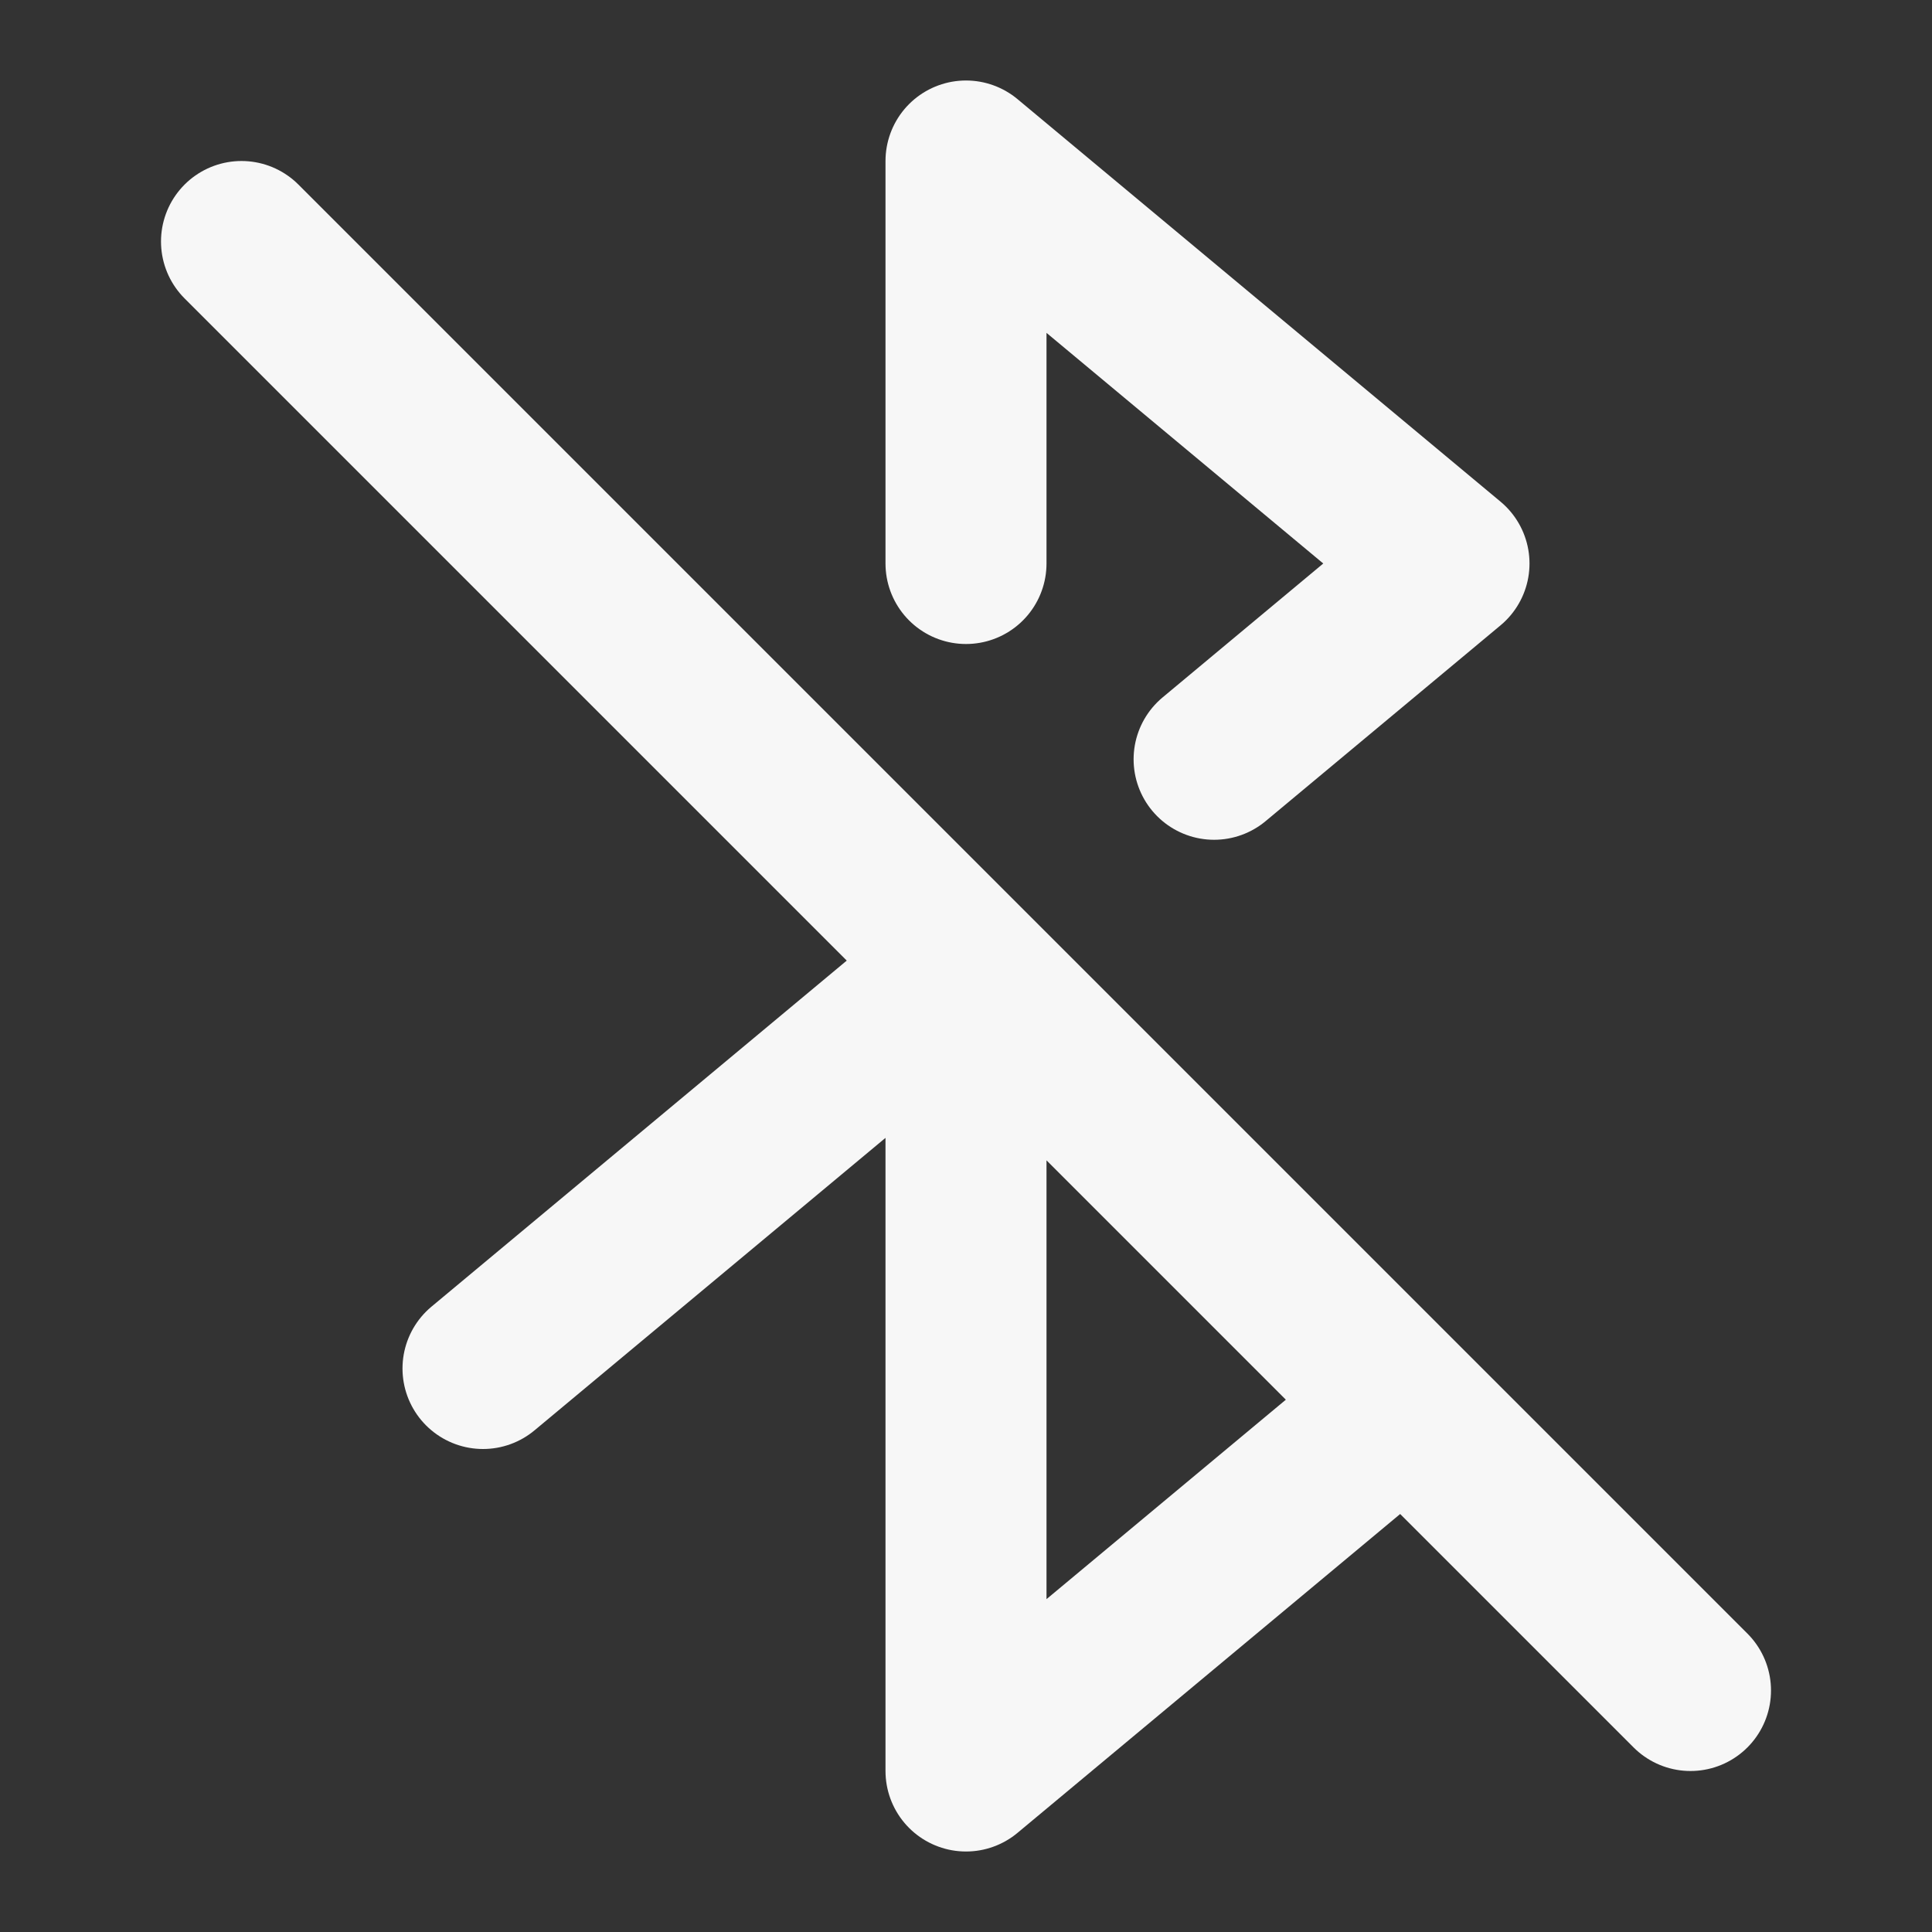 <svg width="24" height="24" xmlns="http://www.w3.org/2000/svg" viewBox="0 0 24 24"><rect x="0" y="0" width="24" height="24" fill="#333333" stroke="none"/><title>bluetooth off</title><g fill="none" class="nc-icon-wrapper"><path d="M6 17L12 12V22L17.44 17.467M12 7V2L18 7L15.082 9.432M21 21L3 3" stroke="#F7F7F7" stroke-width="2" stroke-linecap="round" stroke-linejoin="round"></path></g></svg>